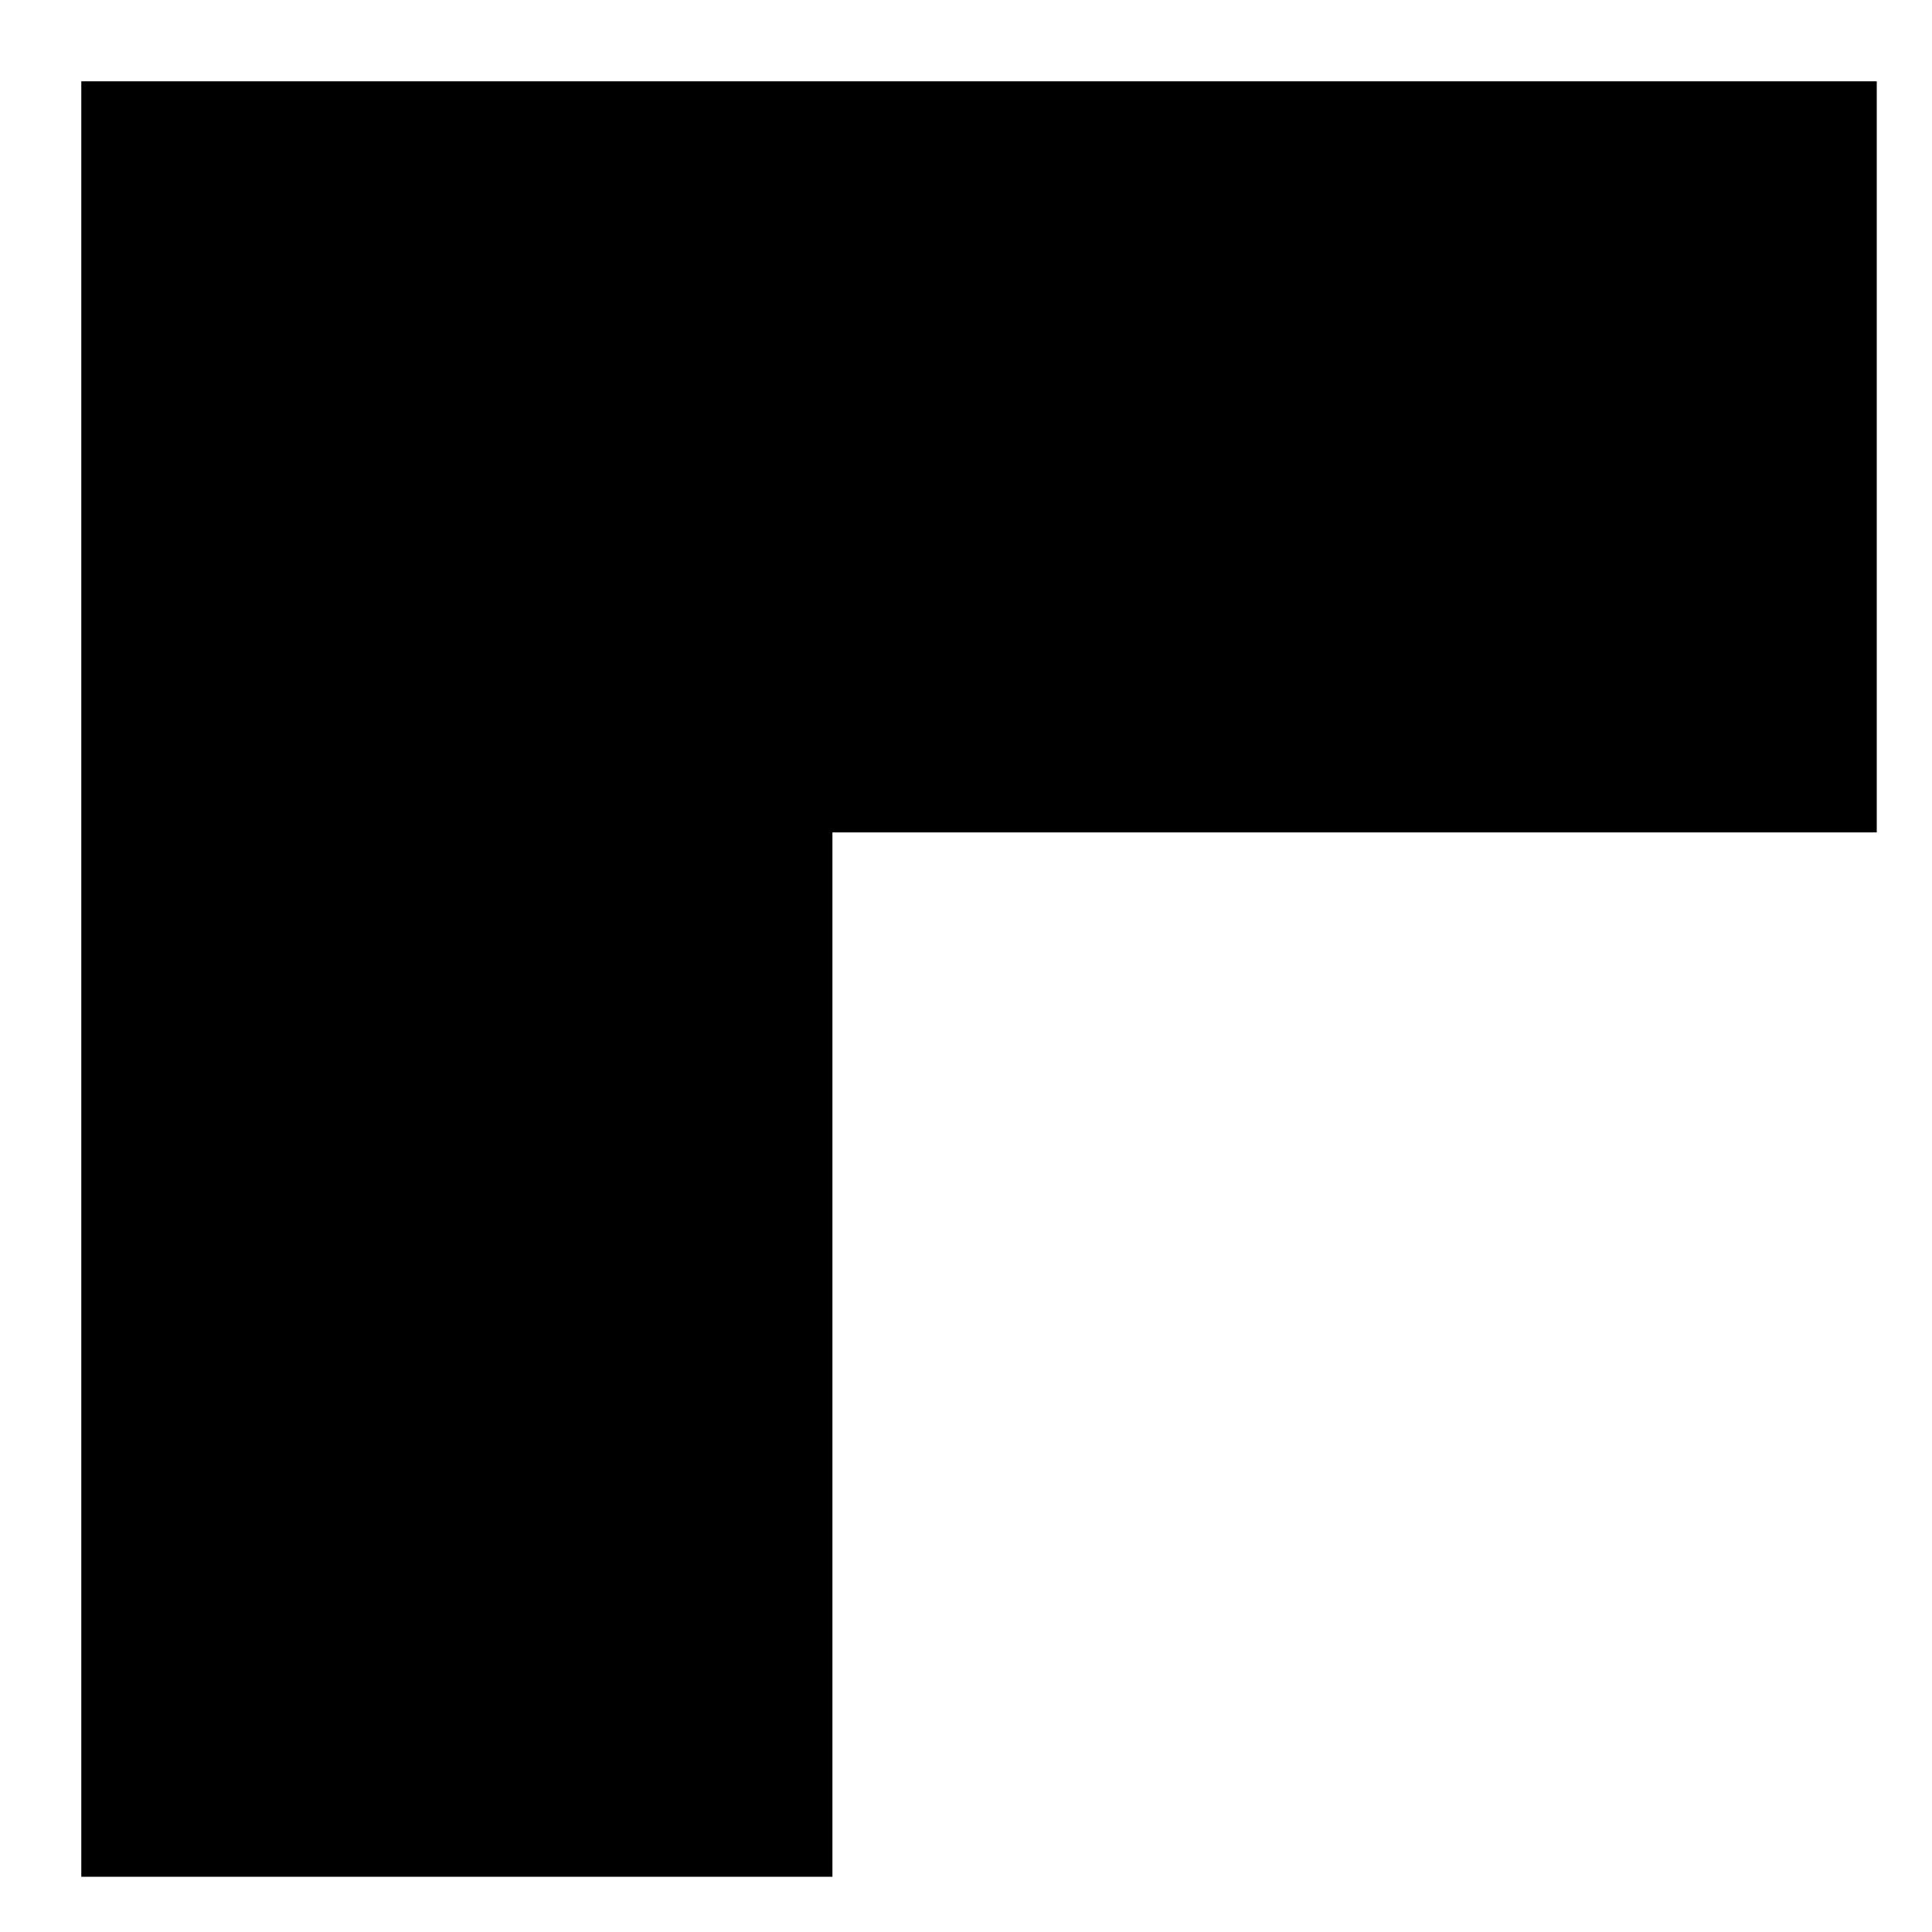 <?xml version="1.0" encoding="UTF-8"?>
<svg width="18px" height="18px" viewBox="0 0 18 18" version="1.1" xmlns="http://www.w3.org/2000/svg" xmlns:xlink="http://www.w3.org/1999/xlink">
    <title>Path</title>
    <g id="Website" stroke="none" stroke-width="1" fill="none" fill-rule="evenodd">
        <g id="Homepage" transform="translate(-466, -202)" fill="#000000" fill-rule="nonzero" stroke="#000000" stroke-width="4">
            <g id="Group-5" transform="translate(447, 183)">
                <g id="ic-chevron-left-36px" transform="translate(26, 26) rotate(-315) translate(-26, -26) translate(8, 8)">
                    <polygon id="Path" points="23.12 11.12 21 9 12 18 21 27 23.12 24.88 16.24 18"></polygon>
                </g>
            </g>
        </g>
    </g>
</svg>
